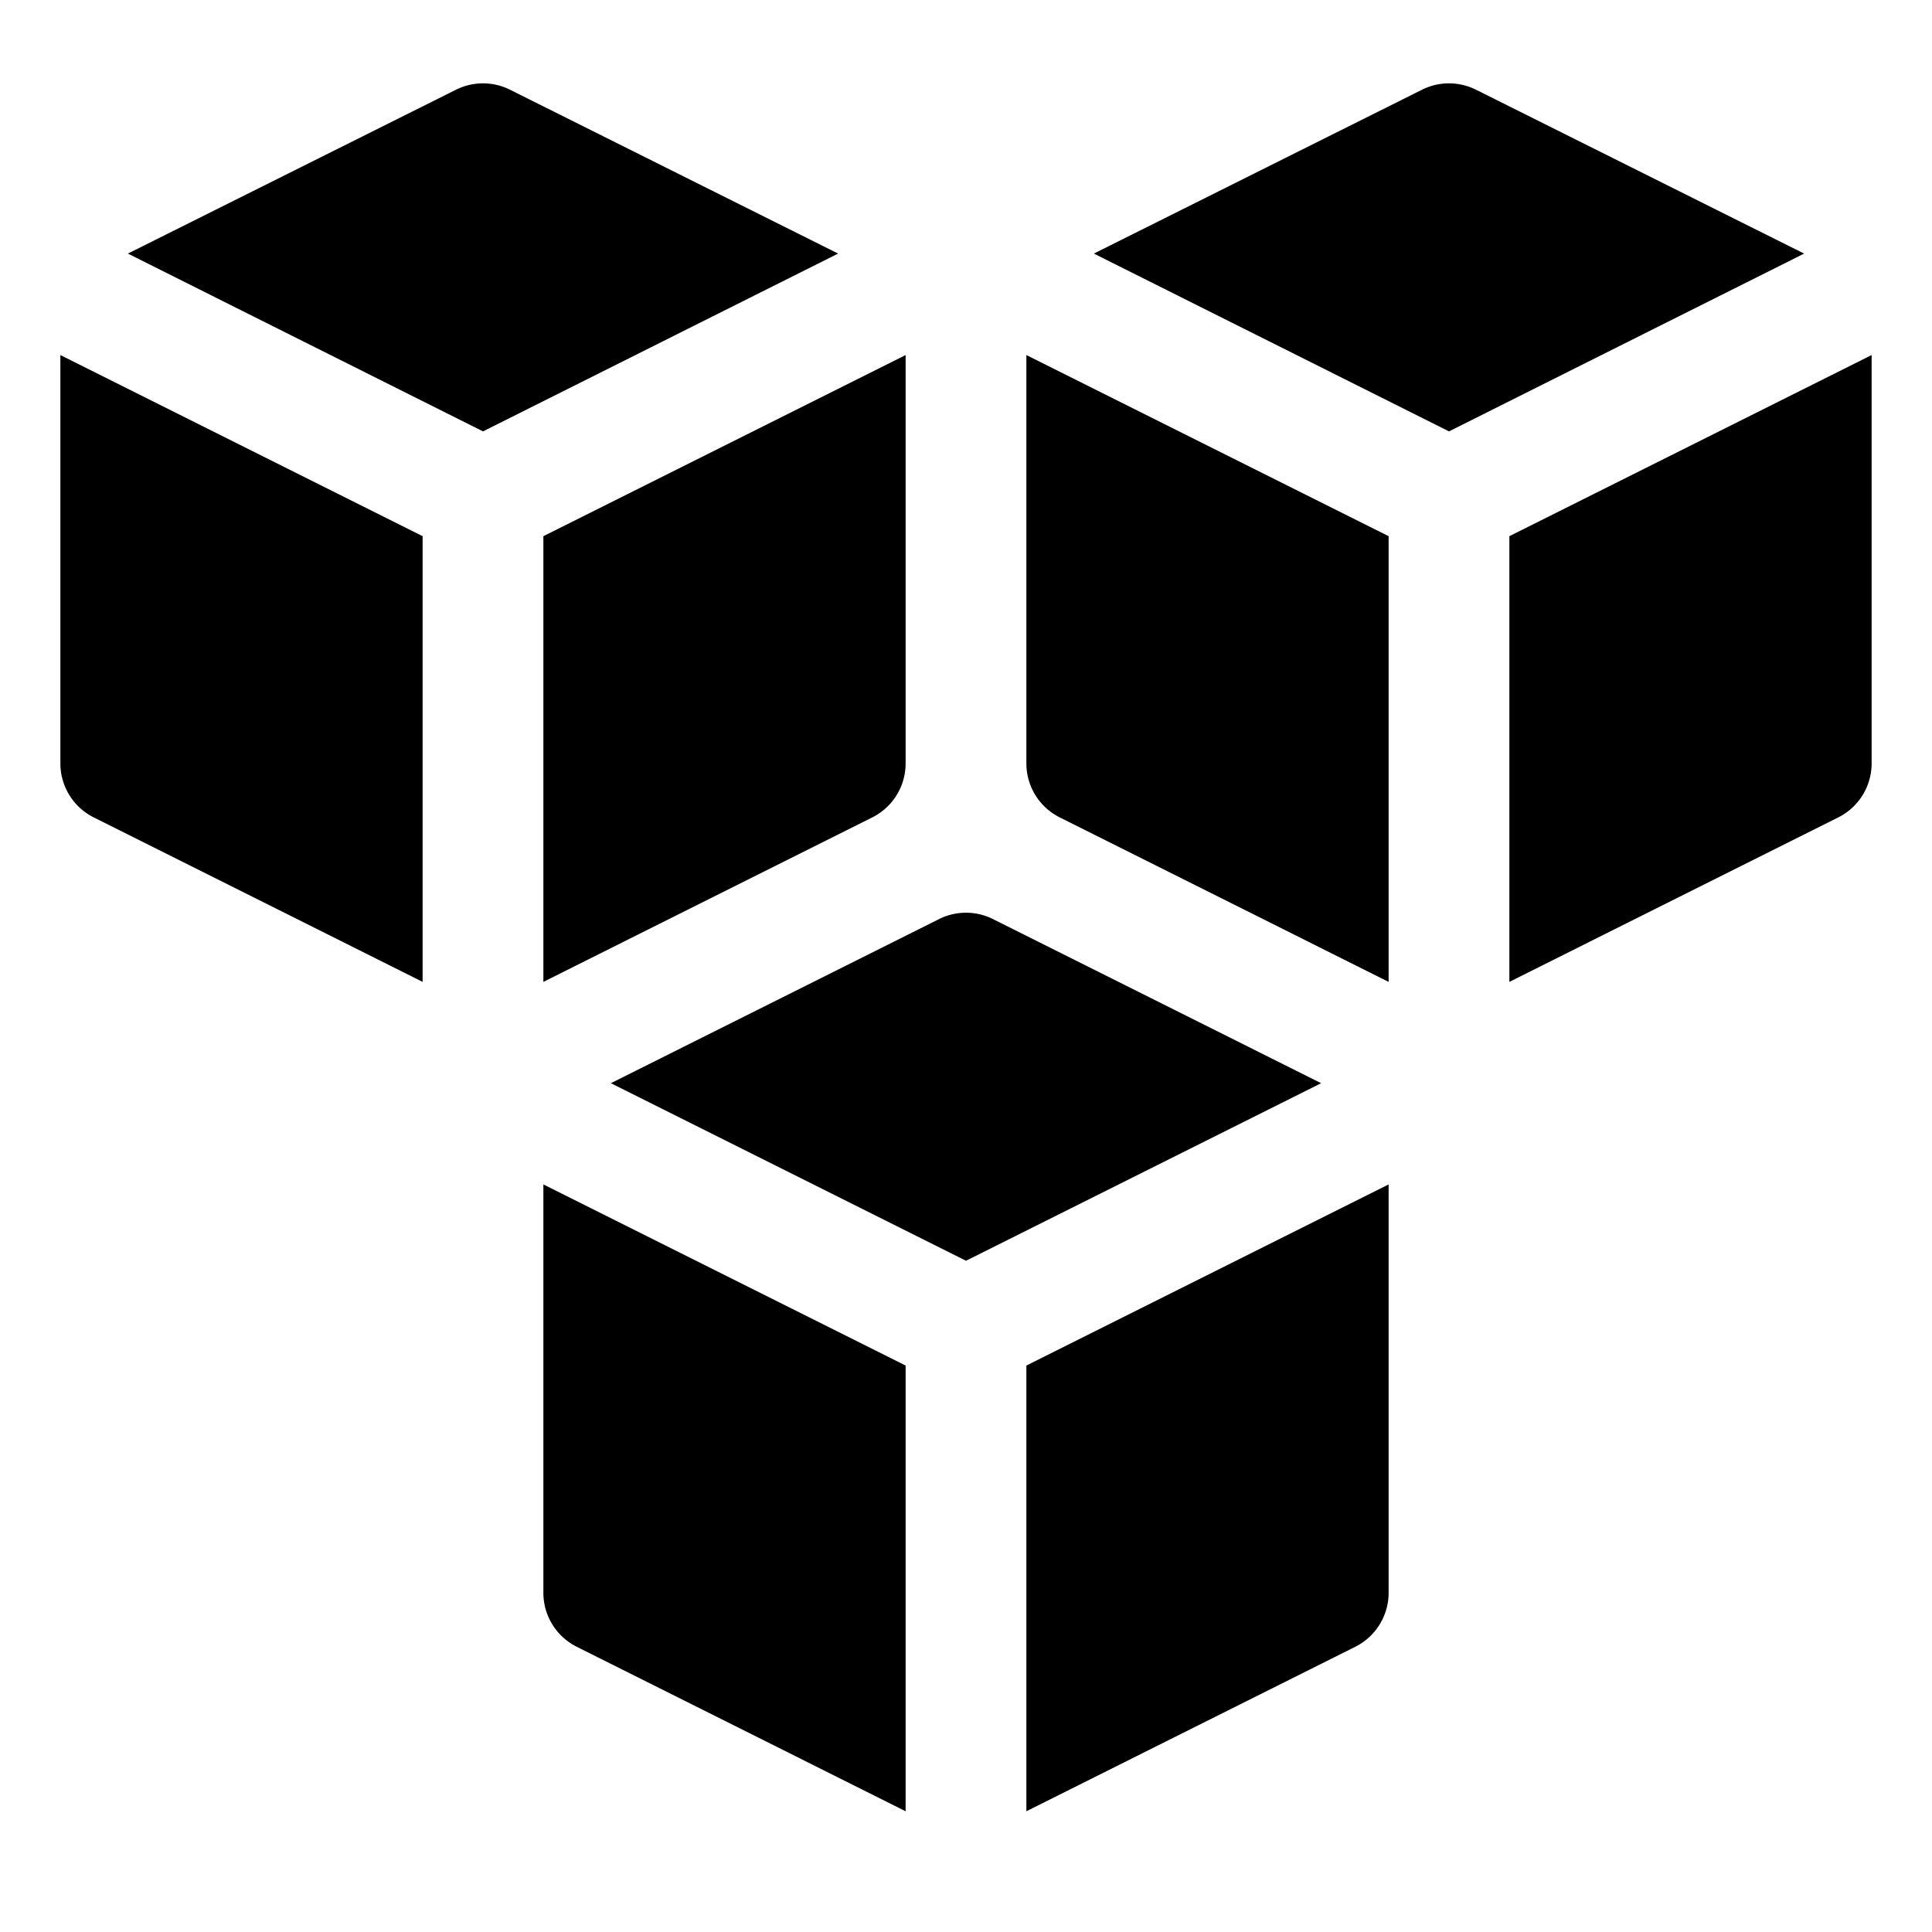 <svg xmlns="http://www.w3.org/2000/svg" width="32" height="32" viewBox="0 0 32 32">
    <g class="nc-icon-wrapper" fill="currentColor">
        <path d="M16,20.882l5.882-2.941-5.435-2.718a1,1,0,0,0-.894,0l-5.435,2.718Z" fill="currentColor" data-color="color-2"></path>
        <path d="M17,22.618V30l5.447-2.724A1,1,0,0,0,23,26.382V19.618Z" fill="currentColor" data-color="color-2"></path>
        <path d="M15,22.618l-6-3v6.764a1,1,0,0,0,.553.894L15,30Z" fill="currentColor" data-color="color-2"></path>
        <path d="M8,7.145,13.882,4.2,8.447,1.486a1,1,0,0,0-.894,0L2.118,4.2Z" fill="currentColor"></path>
        <path d="M9,8.881v7.382l5.447-2.724A1,1,0,0,0,15,12.645V5.881Z" fill="currentColor"></path>
        <path d="M7,8.881l-6-3v6.764a1,1,0,0,0,.553.894L7,16.263Z" fill="currentColor"></path>
        <path d="M24,7.145,29.882,4.2,24.447,1.486a1,1,0,0,0-.894,0L18.118,4.2Z" fill="currentColor"></path>
        <path d="M25,8.881v7.382l5.447-2.724A1,1,0,0,0,31,12.645V5.881Z" fill="currentColor"></path>
        <path d="M23,8.881l-6-3v6.764a1,1,0,0,0,.553.894L23,16.263Z" fill="currentColor"></path>
    </g>
</svg>